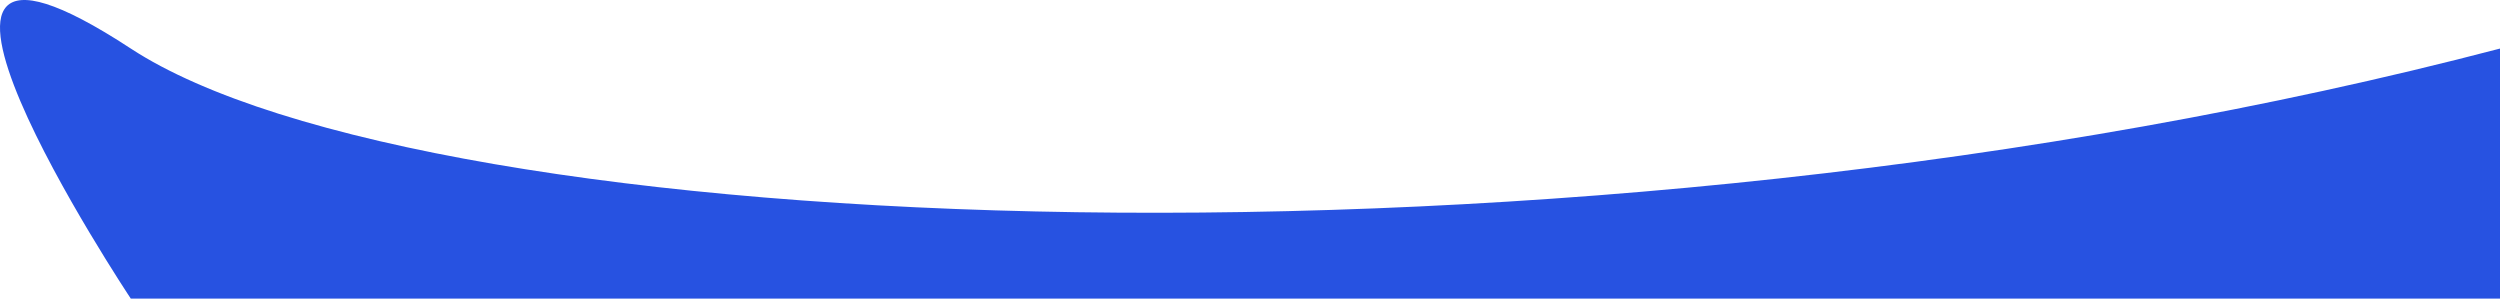 <svg width="1440" height="172" viewBox="0 0 1440 172" fill="none" xmlns="http://www.w3.org/2000/svg">
<path d="M75.341 27.969C244.857 138.923 903.813 168.395 1440 27.969V172H75.341C75.341 172 -94.176 -82.986 75.341 27.969Z" fill="#2752E1"/>
</svg>

